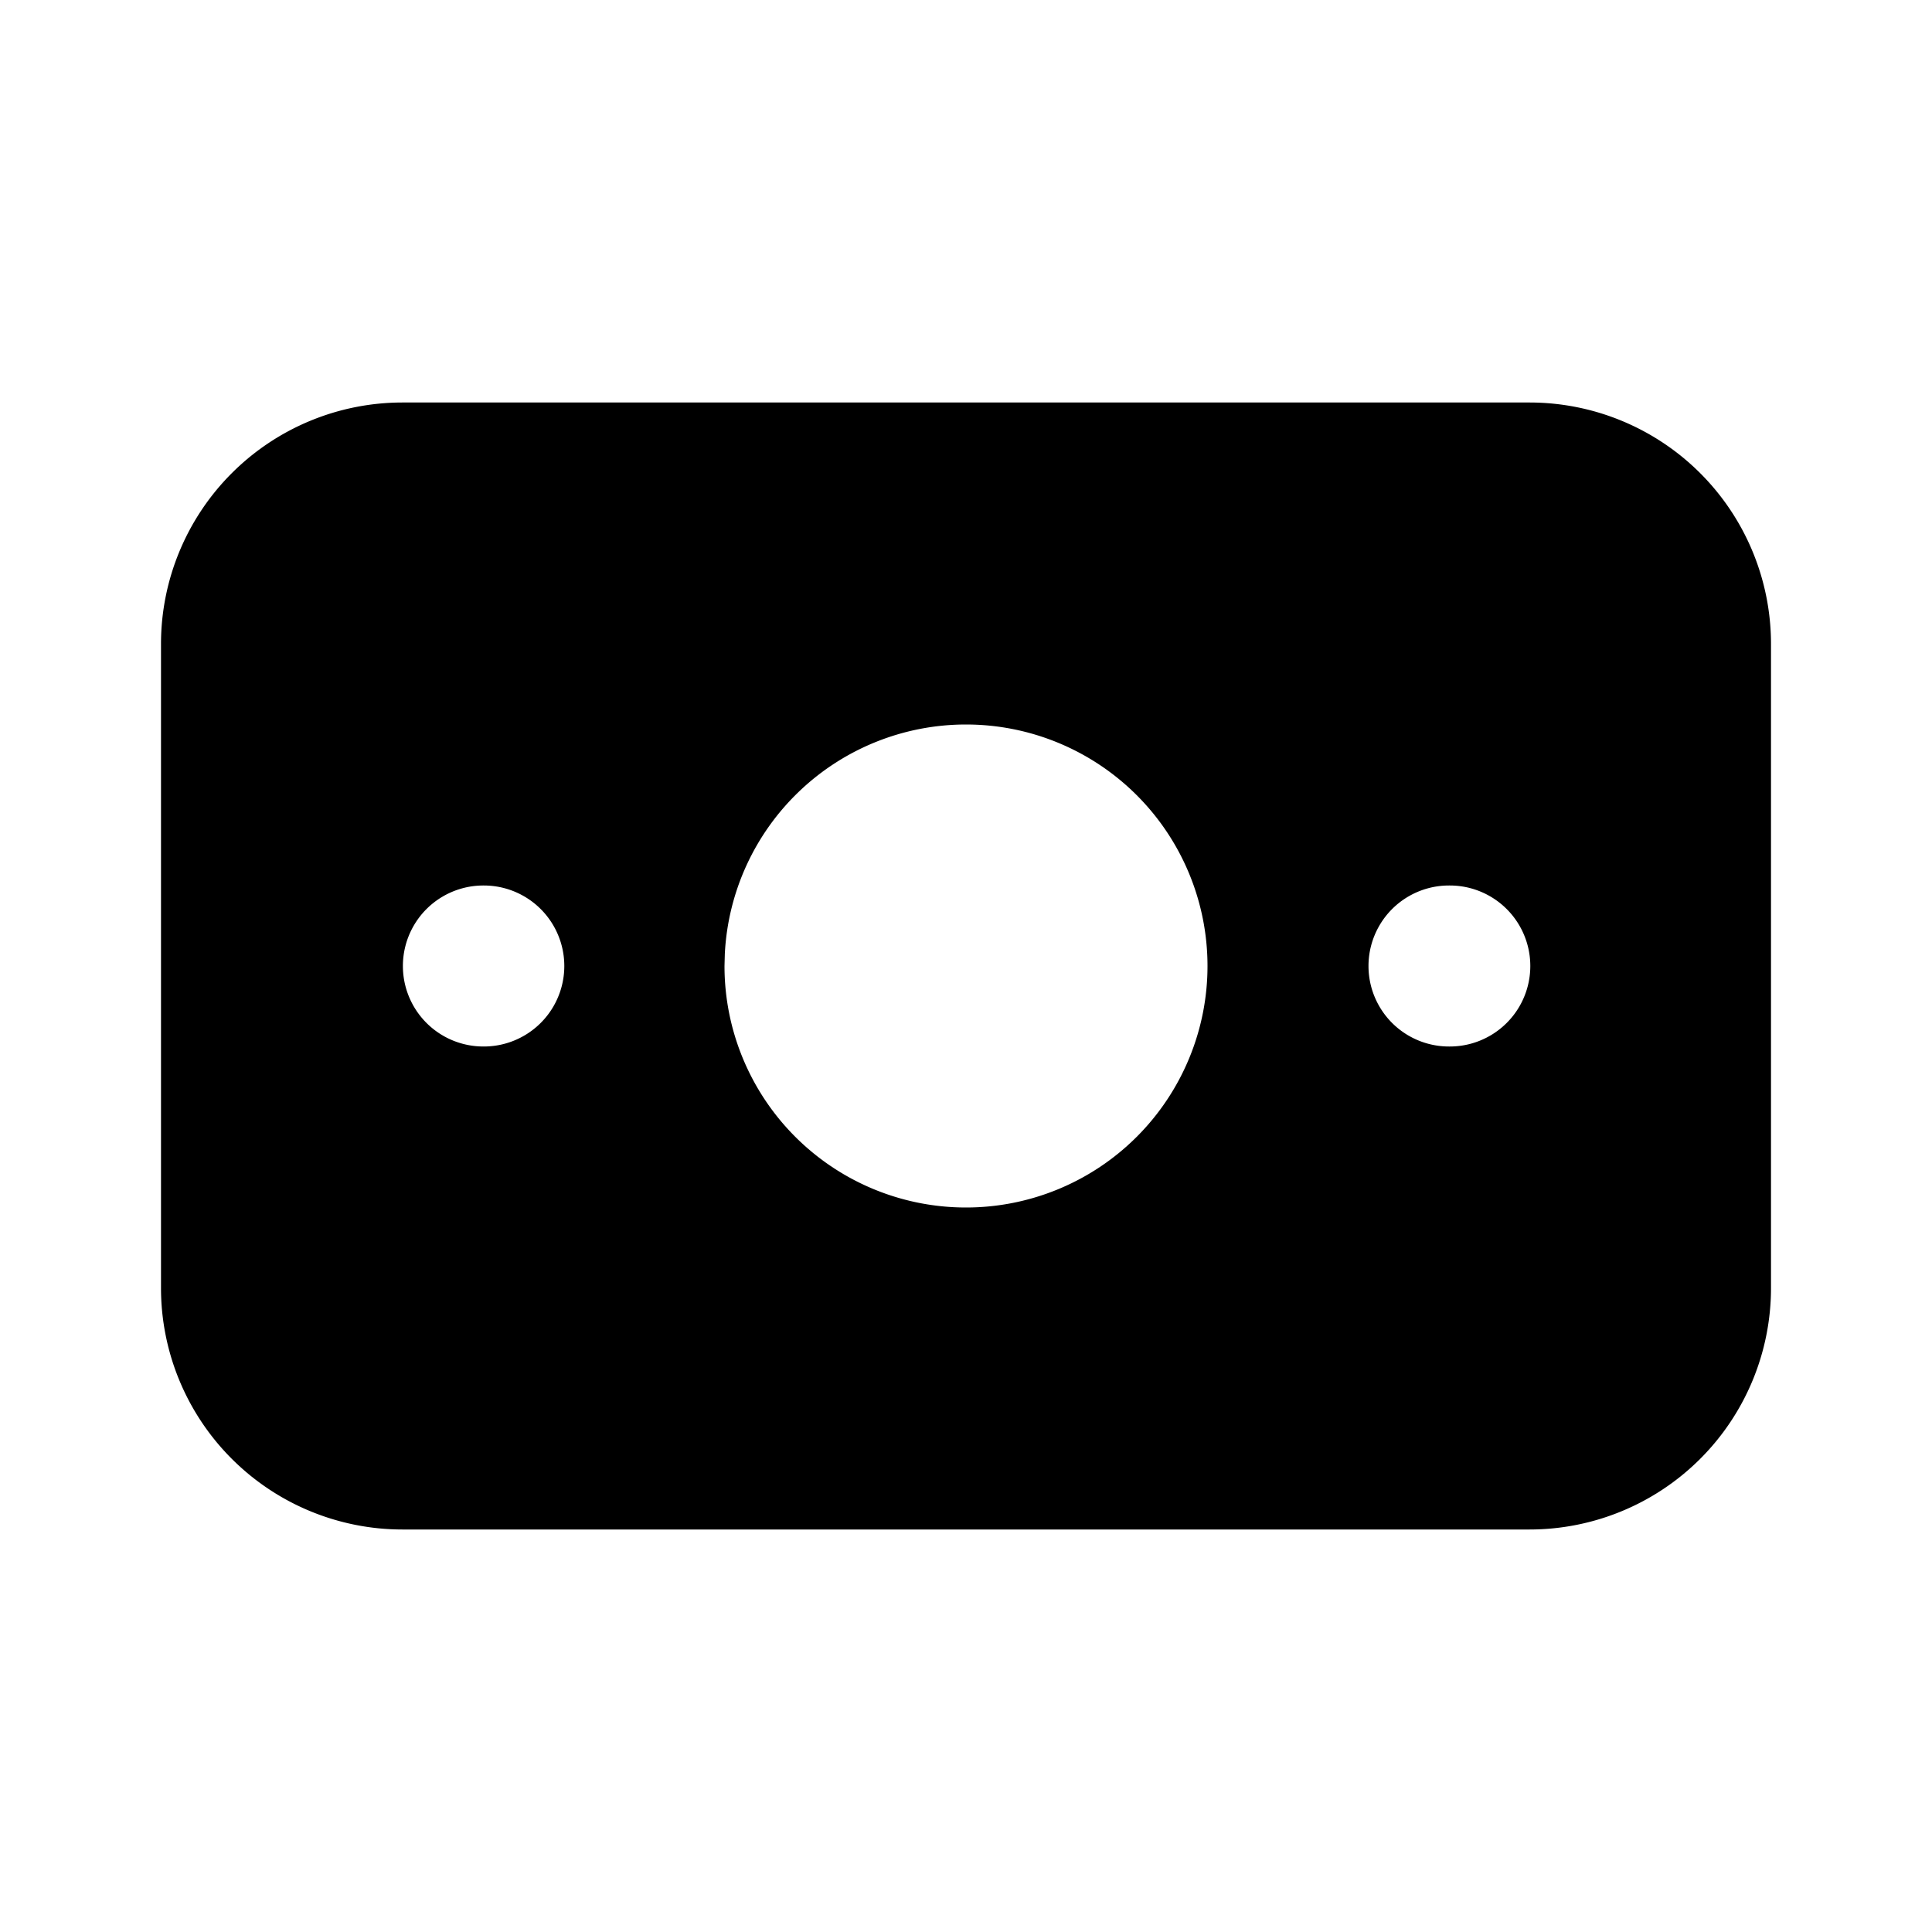 <svg xmlns="http://www.w3.org/2000/svg" fill="currentColor" viewBox="0 0 24 24" width="20" height="20"><path d="M19 5a3 3 0 013 3v8a3 3 0 01-3 3H5a3 3 0 01-3-3V8a3 3 0 013-3zm-7 4a3 3 0 00-2.996 2.85L9 12a3 3 0 103-3m6.01 2H18a1 1 0 000 2h.01a1 1 0 000-2m-12 0H6a1 1 0 10.01 2 1 1 0 000-2"/></svg>